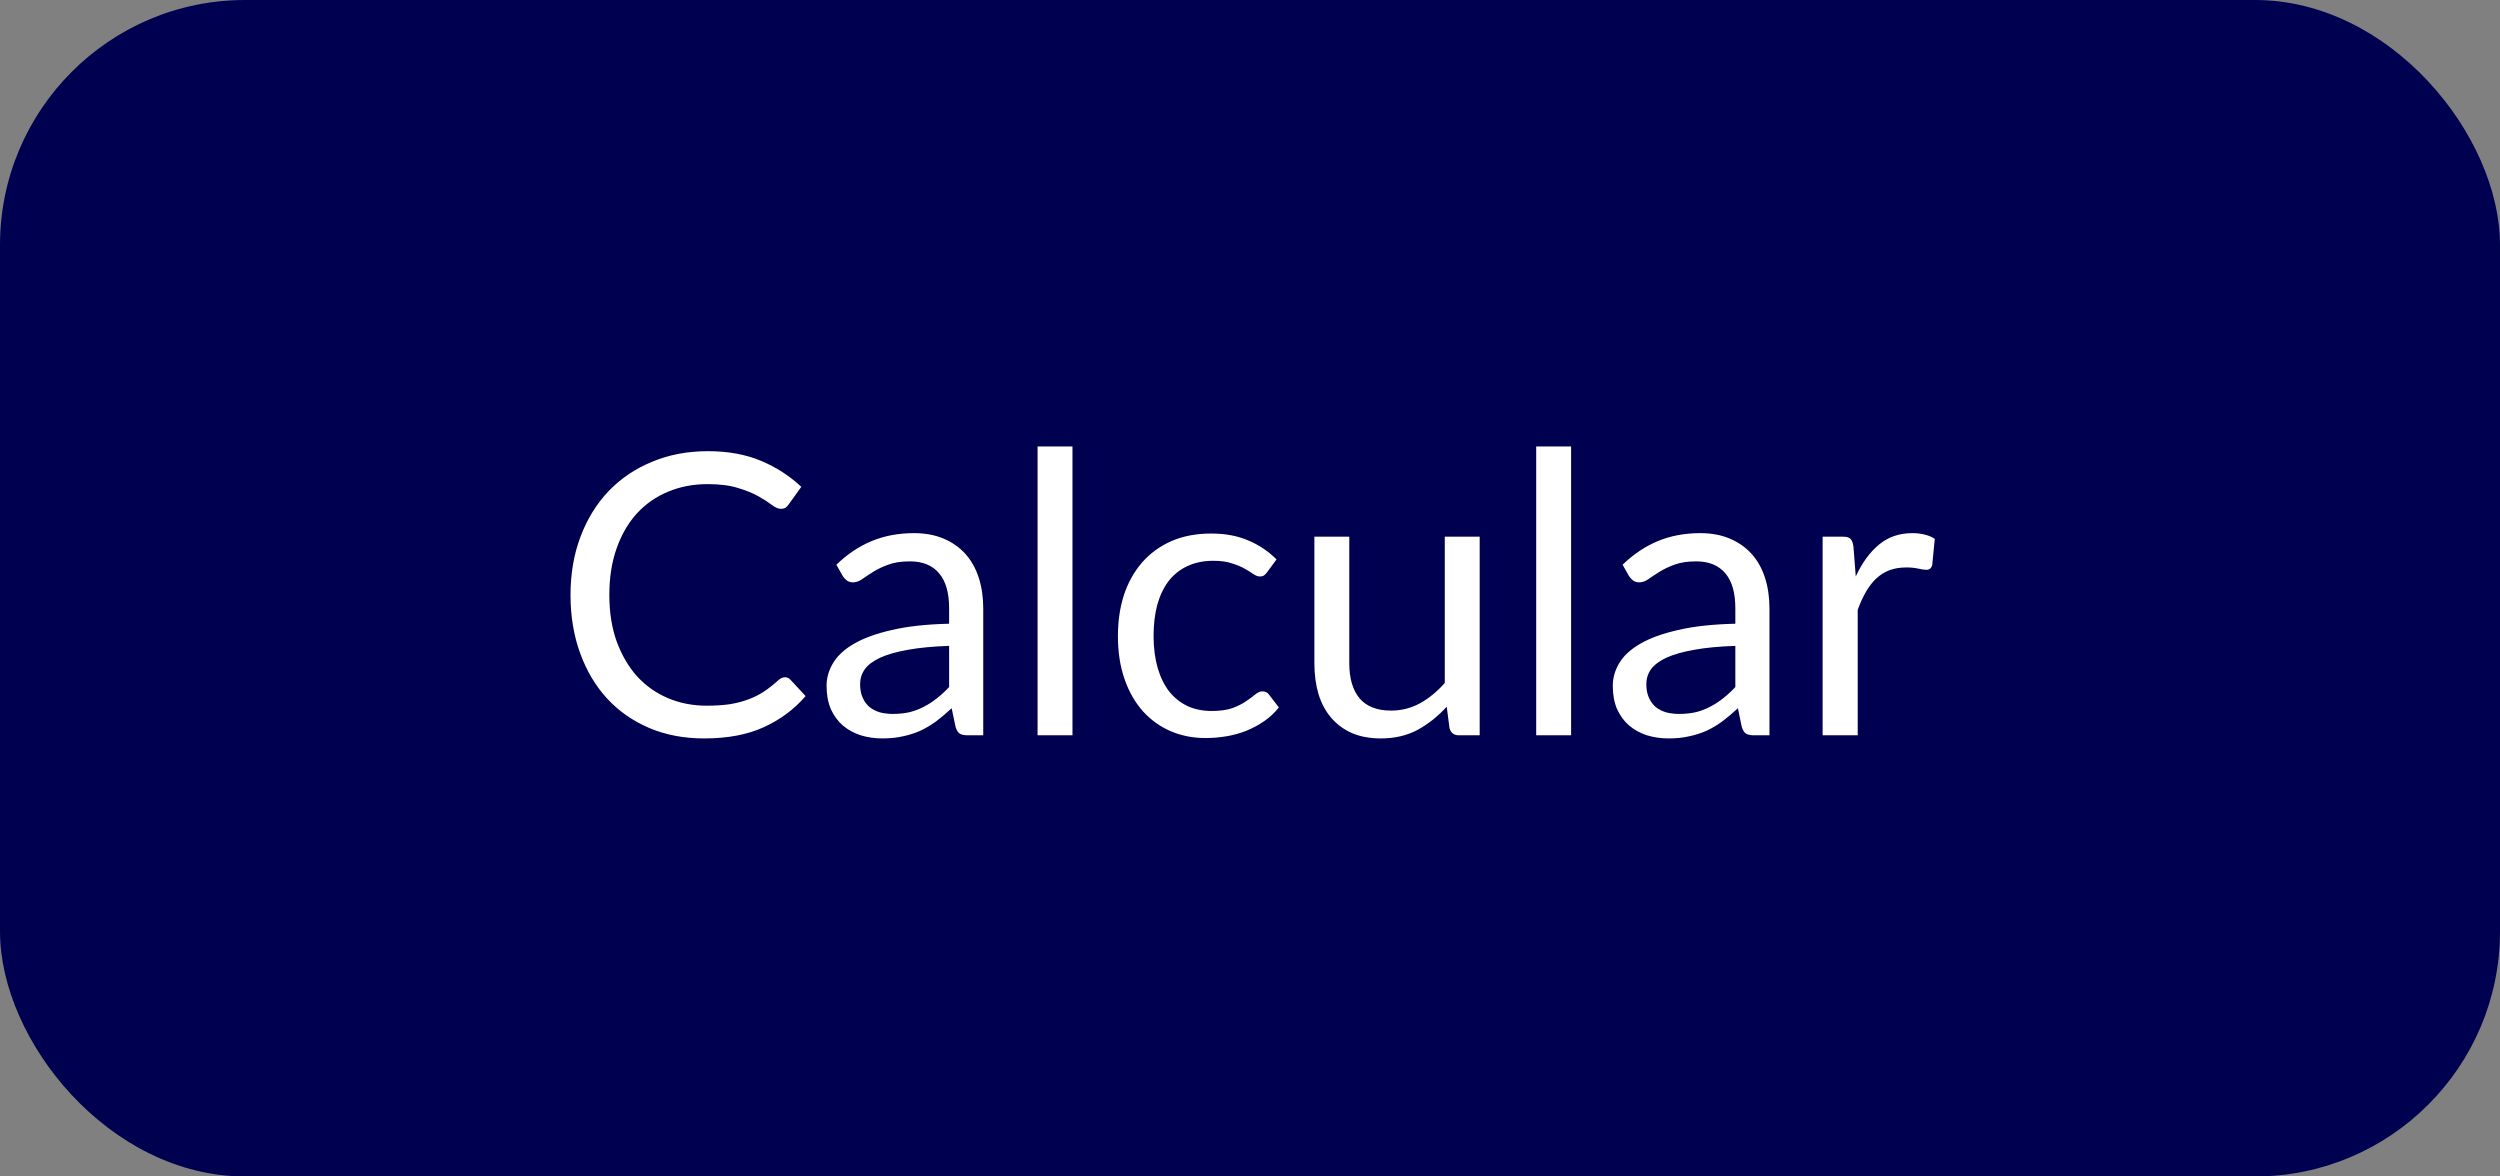 <svg width="102" height="48" viewBox="0 0 102 48" fill="none" xmlns="http://www.w3.org/2000/svg">
<rect x="0" y="0" width="102" height="48" fill="#808080" stroke="none"/>
<rect width="102" height="48" rx="10" fill="#000050"/>
<path d="M32.029 27.632C32.114 27.632 32.189 27.667 32.253 27.736L32.869 28.4C32.399 28.944 31.829 29.368 31.157 29.672C30.49 29.976 29.682 30.128 28.733 30.128C27.911 30.128 27.165 29.987 26.493 29.704C25.821 29.416 25.247 29.016 24.773 28.504C24.298 27.987 23.93 27.368 23.669 26.648C23.407 25.928 23.277 25.136 23.277 24.272C23.277 23.408 23.413 22.616 23.685 21.896C23.957 21.176 24.338 20.557 24.829 20.04C25.325 19.523 25.917 19.123 26.605 18.84C27.293 18.552 28.053 18.408 28.885 18.408C29.701 18.408 30.421 18.539 31.045 18.8C31.669 19.061 32.218 19.416 32.693 19.864L32.181 20.576C32.149 20.629 32.106 20.675 32.053 20.712C32.005 20.744 31.938 20.76 31.853 20.76C31.757 20.76 31.639 20.709 31.501 20.608C31.362 20.501 31.181 20.384 30.957 20.256C30.733 20.128 30.453 20.013 30.117 19.912C29.781 19.805 29.367 19.752 28.877 19.752C28.285 19.752 27.743 19.856 27.253 20.064C26.762 20.267 26.338 20.563 25.981 20.952C25.629 21.341 25.354 21.816 25.157 22.376C24.959 22.936 24.861 23.568 24.861 24.272C24.861 24.987 24.962 25.624 25.165 26.184C25.373 26.744 25.653 27.219 26.005 27.608C26.362 27.992 26.781 28.285 27.261 28.488C27.746 28.691 28.269 28.792 28.829 28.792C29.17 28.792 29.477 28.773 29.749 28.736C30.026 28.693 30.279 28.629 30.509 28.544C30.743 28.459 30.959 28.352 31.157 28.224C31.359 28.091 31.559 27.933 31.757 27.752C31.847 27.672 31.938 27.632 32.029 27.632ZM38.724 26.352C38.068 26.373 37.508 26.427 37.044 26.512C36.585 26.592 36.209 26.699 35.916 26.832C35.628 26.965 35.417 27.123 35.284 27.304C35.156 27.485 35.092 27.688 35.092 27.912C35.092 28.125 35.127 28.309 35.196 28.464C35.265 28.619 35.359 28.747 35.476 28.848C35.599 28.944 35.74 29.016 35.9 29.064C36.065 29.107 36.241 29.128 36.428 29.128C36.679 29.128 36.908 29.104 37.116 29.056C37.324 29.003 37.519 28.928 37.7 28.832C37.887 28.736 38.063 28.621 38.228 28.488C38.399 28.355 38.564 28.203 38.724 28.032V26.352ZM34.124 23.04C34.572 22.608 35.055 22.285 35.572 22.072C36.089 21.859 36.663 21.752 37.292 21.752C37.745 21.752 38.148 21.827 38.5 21.976C38.852 22.125 39.148 22.333 39.388 22.6C39.628 22.867 39.809 23.189 39.932 23.568C40.055 23.947 40.116 24.363 40.116 24.816V30H39.484C39.345 30 39.239 29.979 39.164 29.936C39.089 29.888 39.031 29.797 38.988 29.664L38.828 28.896C38.615 29.093 38.407 29.269 38.204 29.424C38.001 29.573 37.788 29.701 37.564 29.808C37.34 29.909 37.1 29.987 36.844 30.04C36.593 30.099 36.313 30.128 36.004 30.128C35.689 30.128 35.393 30.085 35.116 30C34.839 29.909 34.596 29.776 34.388 29.6C34.185 29.424 34.023 29.203 33.9 28.936C33.783 28.664 33.724 28.344 33.724 27.976C33.724 27.656 33.812 27.349 33.988 27.056C34.164 26.757 34.449 26.493 34.844 26.264C35.239 26.035 35.753 25.848 36.388 25.704C37.023 25.555 37.801 25.469 38.724 25.448V24.816C38.724 24.187 38.588 23.712 38.316 23.392C38.044 23.067 37.647 22.904 37.124 22.904C36.772 22.904 36.476 22.949 36.236 23.04C36.001 23.125 35.796 23.224 35.62 23.336C35.449 23.443 35.3 23.541 35.172 23.632C35.049 23.717 34.927 23.76 34.804 23.76C34.708 23.76 34.625 23.736 34.556 23.688C34.487 23.635 34.428 23.571 34.38 23.496L34.124 23.04ZM43.757 18.216V30H42.333V18.216H43.757ZM51.706 23.336C51.664 23.395 51.621 23.44 51.578 23.472C51.536 23.504 51.477 23.52 51.403 23.52C51.322 23.52 51.234 23.488 51.139 23.424C51.042 23.355 50.922 23.28 50.779 23.2C50.64 23.12 50.467 23.048 50.258 22.984C50.056 22.915 49.805 22.88 49.507 22.88C49.106 22.88 48.755 22.952 48.45 23.096C48.147 23.235 47.891 23.437 47.682 23.704C47.48 23.971 47.325 24.293 47.218 24.672C47.117 25.051 47.066 25.475 47.066 25.944C47.066 26.435 47.123 26.872 47.234 27.256C47.346 27.635 47.504 27.955 47.706 28.216C47.914 28.472 48.163 28.669 48.45 28.808C48.744 28.941 49.072 29.008 49.434 29.008C49.781 29.008 50.066 28.968 50.291 28.888C50.514 28.803 50.699 28.709 50.843 28.608C50.992 28.507 51.114 28.416 51.211 28.336C51.312 28.251 51.41 28.208 51.507 28.208C51.624 28.208 51.715 28.253 51.779 28.344L52.178 28.864C52.002 29.083 51.803 29.269 51.578 29.424C51.355 29.579 51.112 29.709 50.85 29.816C50.594 29.917 50.325 29.992 50.042 30.04C49.76 30.088 49.472 30.112 49.178 30.112C48.672 30.112 48.2 30.019 47.763 29.832C47.331 29.645 46.955 29.376 46.635 29.024C46.315 28.667 46.064 28.229 45.883 27.712C45.701 27.195 45.611 26.605 45.611 25.944C45.611 25.341 45.693 24.784 45.858 24.272C46.029 23.76 46.275 23.32 46.594 22.952C46.92 22.579 47.317 22.288 47.786 22.08C48.261 21.872 48.805 21.768 49.419 21.768C49.989 21.768 50.49 21.861 50.922 22.048C51.36 22.229 51.746 22.488 52.083 22.824L51.706 23.336ZM60.371 21.896V30H59.523C59.32 30 59.192 29.901 59.139 29.704L59.027 28.832C58.675 29.221 58.28 29.536 57.843 29.776C57.406 30.011 56.904 30.128 56.339 30.128C55.896 30.128 55.504 30.056 55.163 29.912C54.827 29.763 54.544 29.555 54.315 29.288C54.086 29.021 53.912 28.699 53.795 28.32C53.683 27.941 53.627 27.523 53.627 27.064V21.896H55.051V27.064C55.051 27.677 55.19 28.152 55.467 28.488C55.75 28.824 56.179 28.992 56.755 28.992C57.176 28.992 57.568 28.893 57.931 28.696C58.299 28.493 58.638 28.216 58.947 27.864V21.896H60.371ZM64.101 18.216V30H62.677V18.216H64.101ZM70.802 26.352C70.146 26.373 69.586 26.427 69.122 26.512C68.664 26.592 68.288 26.699 67.994 26.832C67.706 26.965 67.496 27.123 67.362 27.304C67.234 27.485 67.17 27.688 67.17 27.912C67.17 28.125 67.205 28.309 67.274 28.464C67.344 28.619 67.437 28.747 67.554 28.848C67.677 28.944 67.818 29.016 67.978 29.064C68.144 29.107 68.32 29.128 68.506 29.128C68.757 29.128 68.986 29.104 69.194 29.056C69.402 29.003 69.597 28.928 69.778 28.832C69.965 28.736 70.141 28.621 70.306 28.488C70.477 28.355 70.642 28.203 70.802 28.032V26.352ZM66.202 23.04C66.65 22.608 67.133 22.285 67.65 22.072C68.168 21.859 68.741 21.752 69.37 21.752C69.824 21.752 70.226 21.827 70.578 21.976C70.93 22.125 71.226 22.333 71.466 22.6C71.706 22.867 71.888 23.189 72.01 23.568C72.133 23.947 72.194 24.363 72.194 24.816V30H71.562C71.424 30 71.317 29.979 71.242 29.936C71.168 29.888 71.109 29.797 71.066 29.664L70.906 28.896C70.693 29.093 70.485 29.269 70.282 29.424C70.08 29.573 69.866 29.701 69.642 29.808C69.418 29.909 69.178 29.987 68.922 30.04C68.672 30.099 68.392 30.128 68.082 30.128C67.768 30.128 67.472 30.085 67.194 30C66.917 29.909 66.674 29.776 66.466 29.6C66.264 29.424 66.101 29.203 65.978 28.936C65.861 28.664 65.802 28.344 65.802 27.976C65.802 27.656 65.89 27.349 66.066 27.056C66.242 26.757 66.528 26.493 66.922 26.264C67.317 26.035 67.832 25.848 68.466 25.704C69.101 25.555 69.88 25.469 70.802 25.448V24.816C70.802 24.187 70.666 23.712 70.394 23.392C70.122 23.067 69.725 22.904 69.202 22.904C68.85 22.904 68.554 22.949 68.314 23.04C68.08 23.125 67.874 23.224 67.698 23.336C67.528 23.443 67.378 23.541 67.25 23.632C67.128 23.717 67.005 23.76 66.882 23.76C66.786 23.76 66.704 23.736 66.634 23.688C66.565 23.635 66.506 23.571 66.458 23.496L66.202 23.04ZM75.715 23.52C75.971 22.965 76.286 22.533 76.659 22.224C77.033 21.909 77.489 21.752 78.027 21.752C78.198 21.752 78.361 21.771 78.515 21.808C78.675 21.845 78.817 21.904 78.939 21.984L78.835 23.048C78.803 23.181 78.723 23.248 78.595 23.248C78.521 23.248 78.411 23.232 78.267 23.2C78.123 23.168 77.961 23.152 77.779 23.152C77.523 23.152 77.294 23.189 77.091 23.264C76.894 23.339 76.715 23.451 76.555 23.6C76.401 23.744 76.259 23.925 76.131 24.144C76.009 24.357 75.897 24.603 75.795 24.88V30H74.363V21.896H75.179C75.334 21.896 75.441 21.925 75.499 21.984C75.558 22.043 75.598 22.144 75.619 22.288L75.715 23.52Z" fill="white"/>
</svg>
